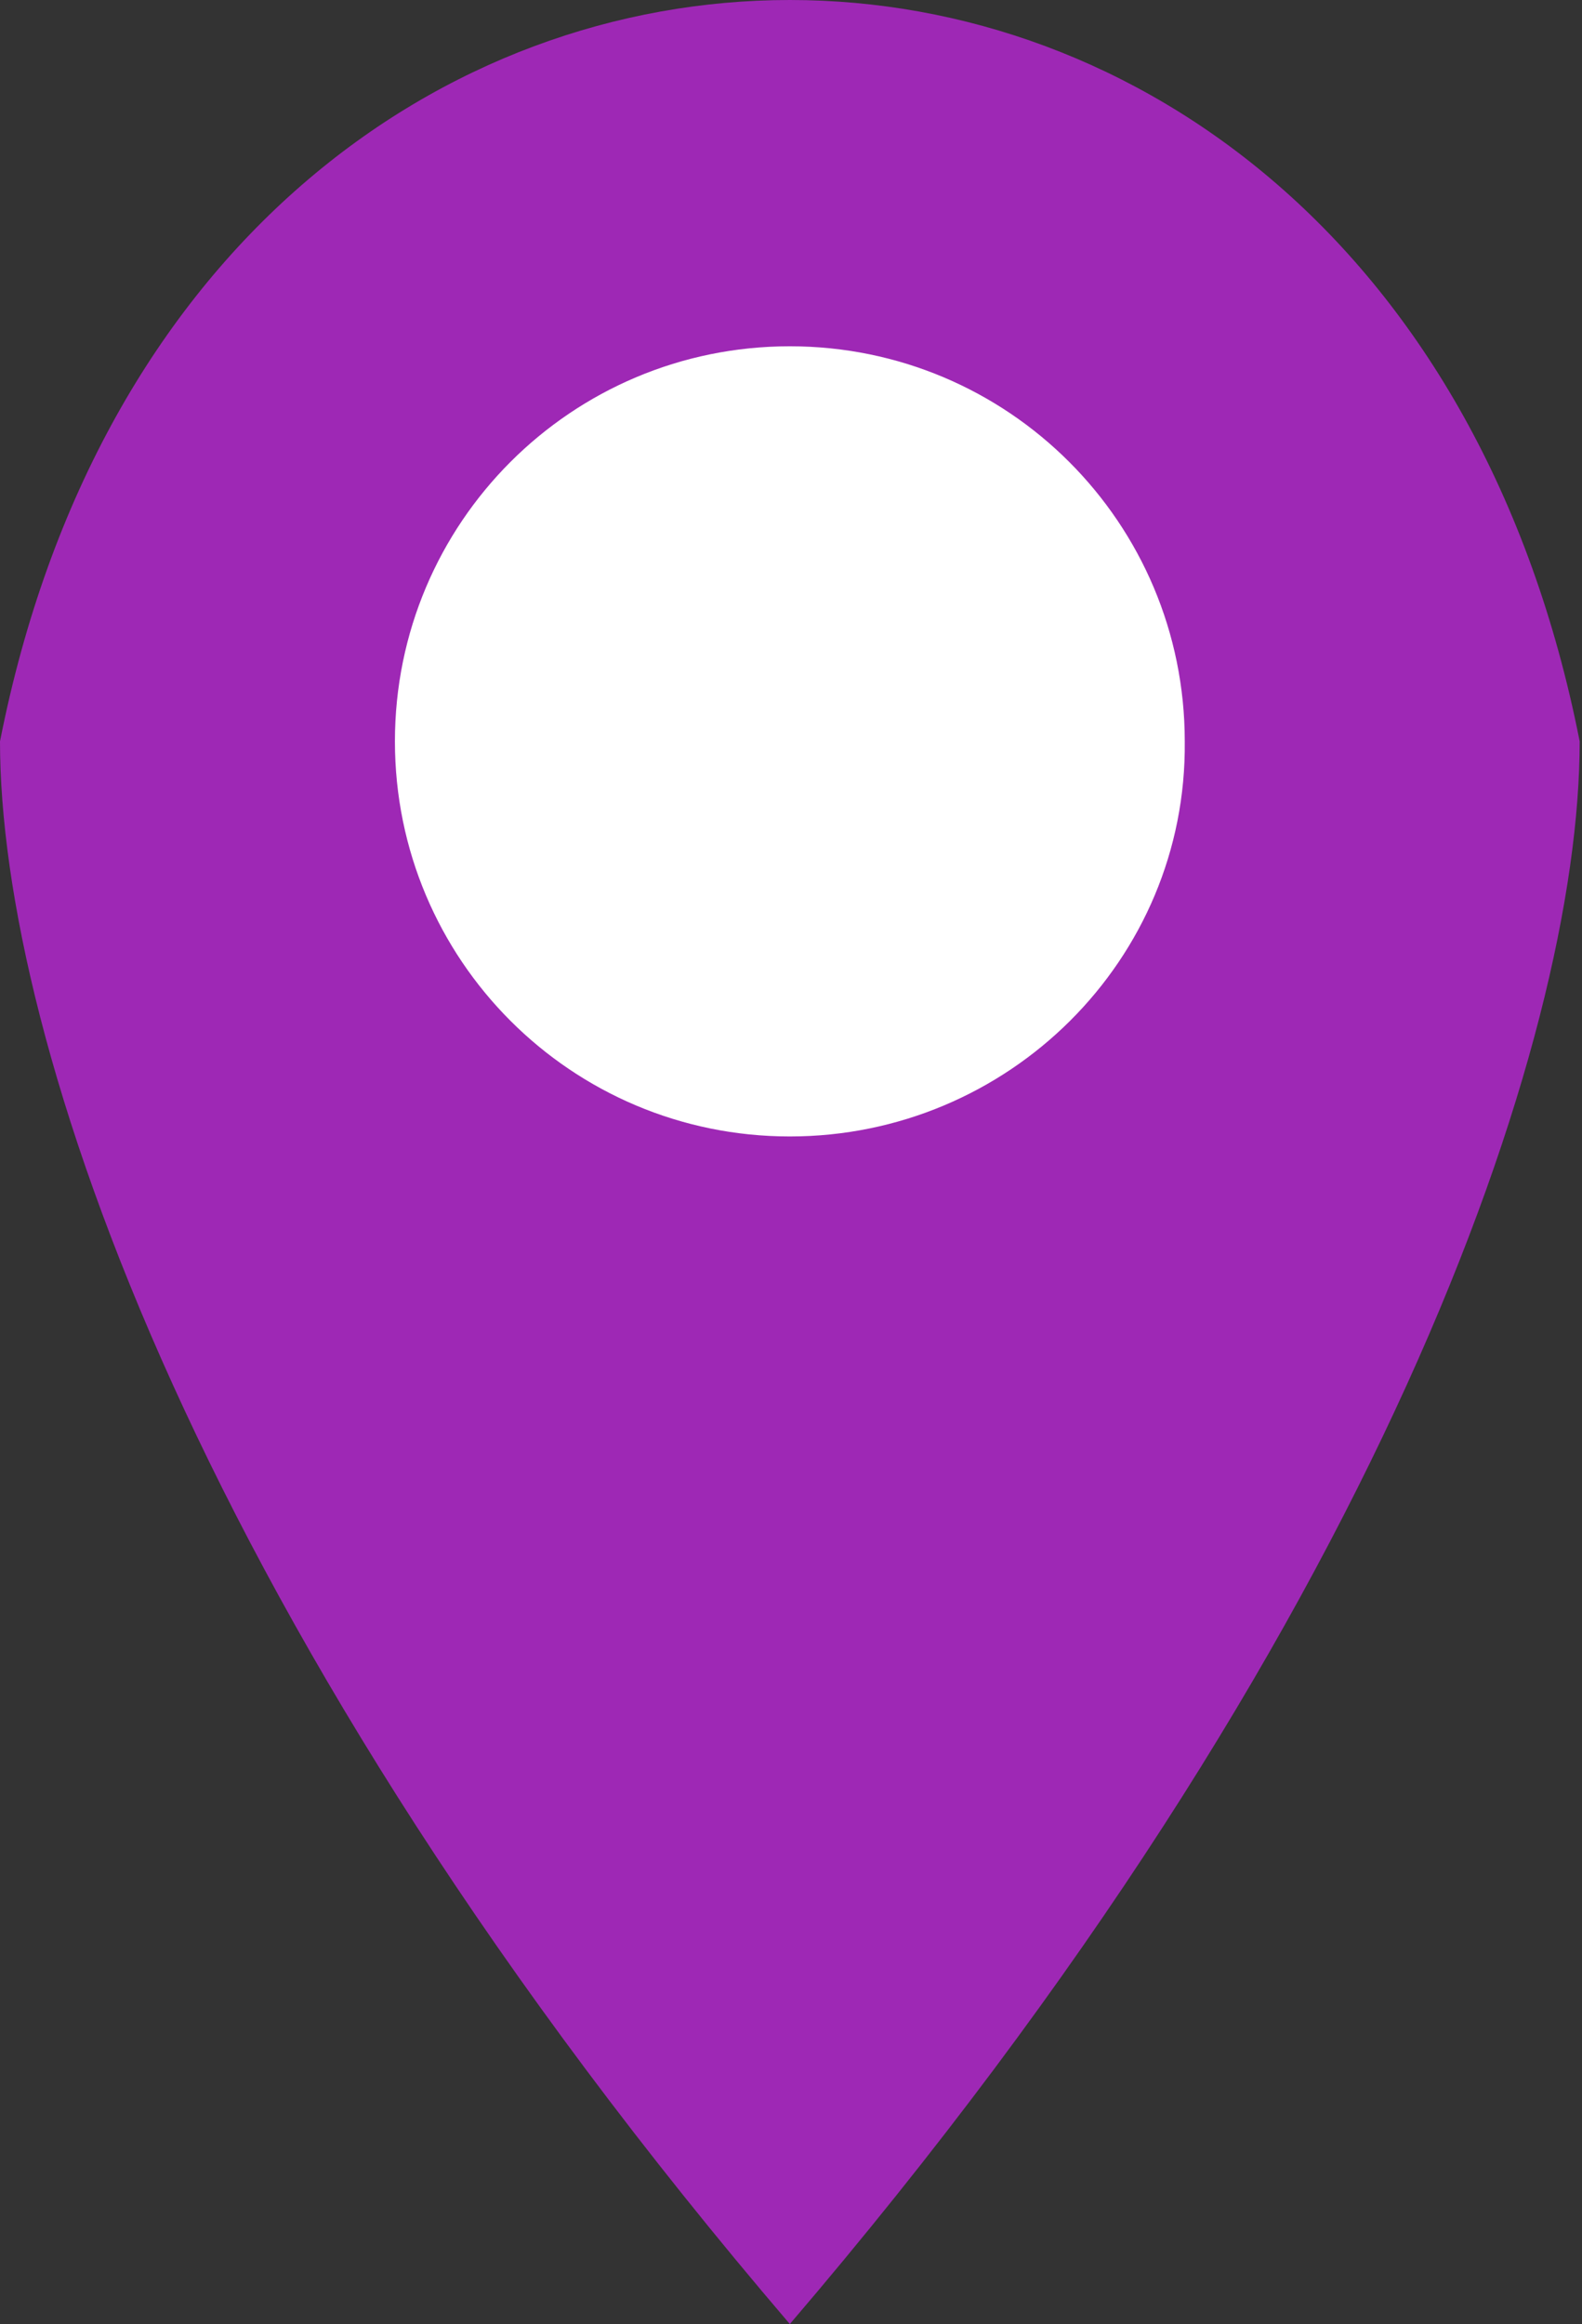 <svg xmlns="http://www.w3.org/2000/svg" viewBox="-445 231 68.1 100"><rect x="-445" y="231" width="68.1" height="100" fill="#333333" stroke="none"/><path fill="#fff" d="M-395.9 245l-14.3-5.4-23.2 15.4 2.5 19.9 20.8 13 21.1-19.5z"/><path d="M-411 231c-14.9 0-29.8 10.6-34 31.9 0 12.8 8.5 38.3 34 68.1 25.5-29.8 34-55.3 34-68.1-4.2-21.3-19.1-31.9-34-31.9zm0 48.9c-9.4 0-17-7.6-17-17s7.6-17 17-17 17 7.6 17 17c.1 9.4-7.6 17-17 17z" fill="#9e28b5"/></svg>